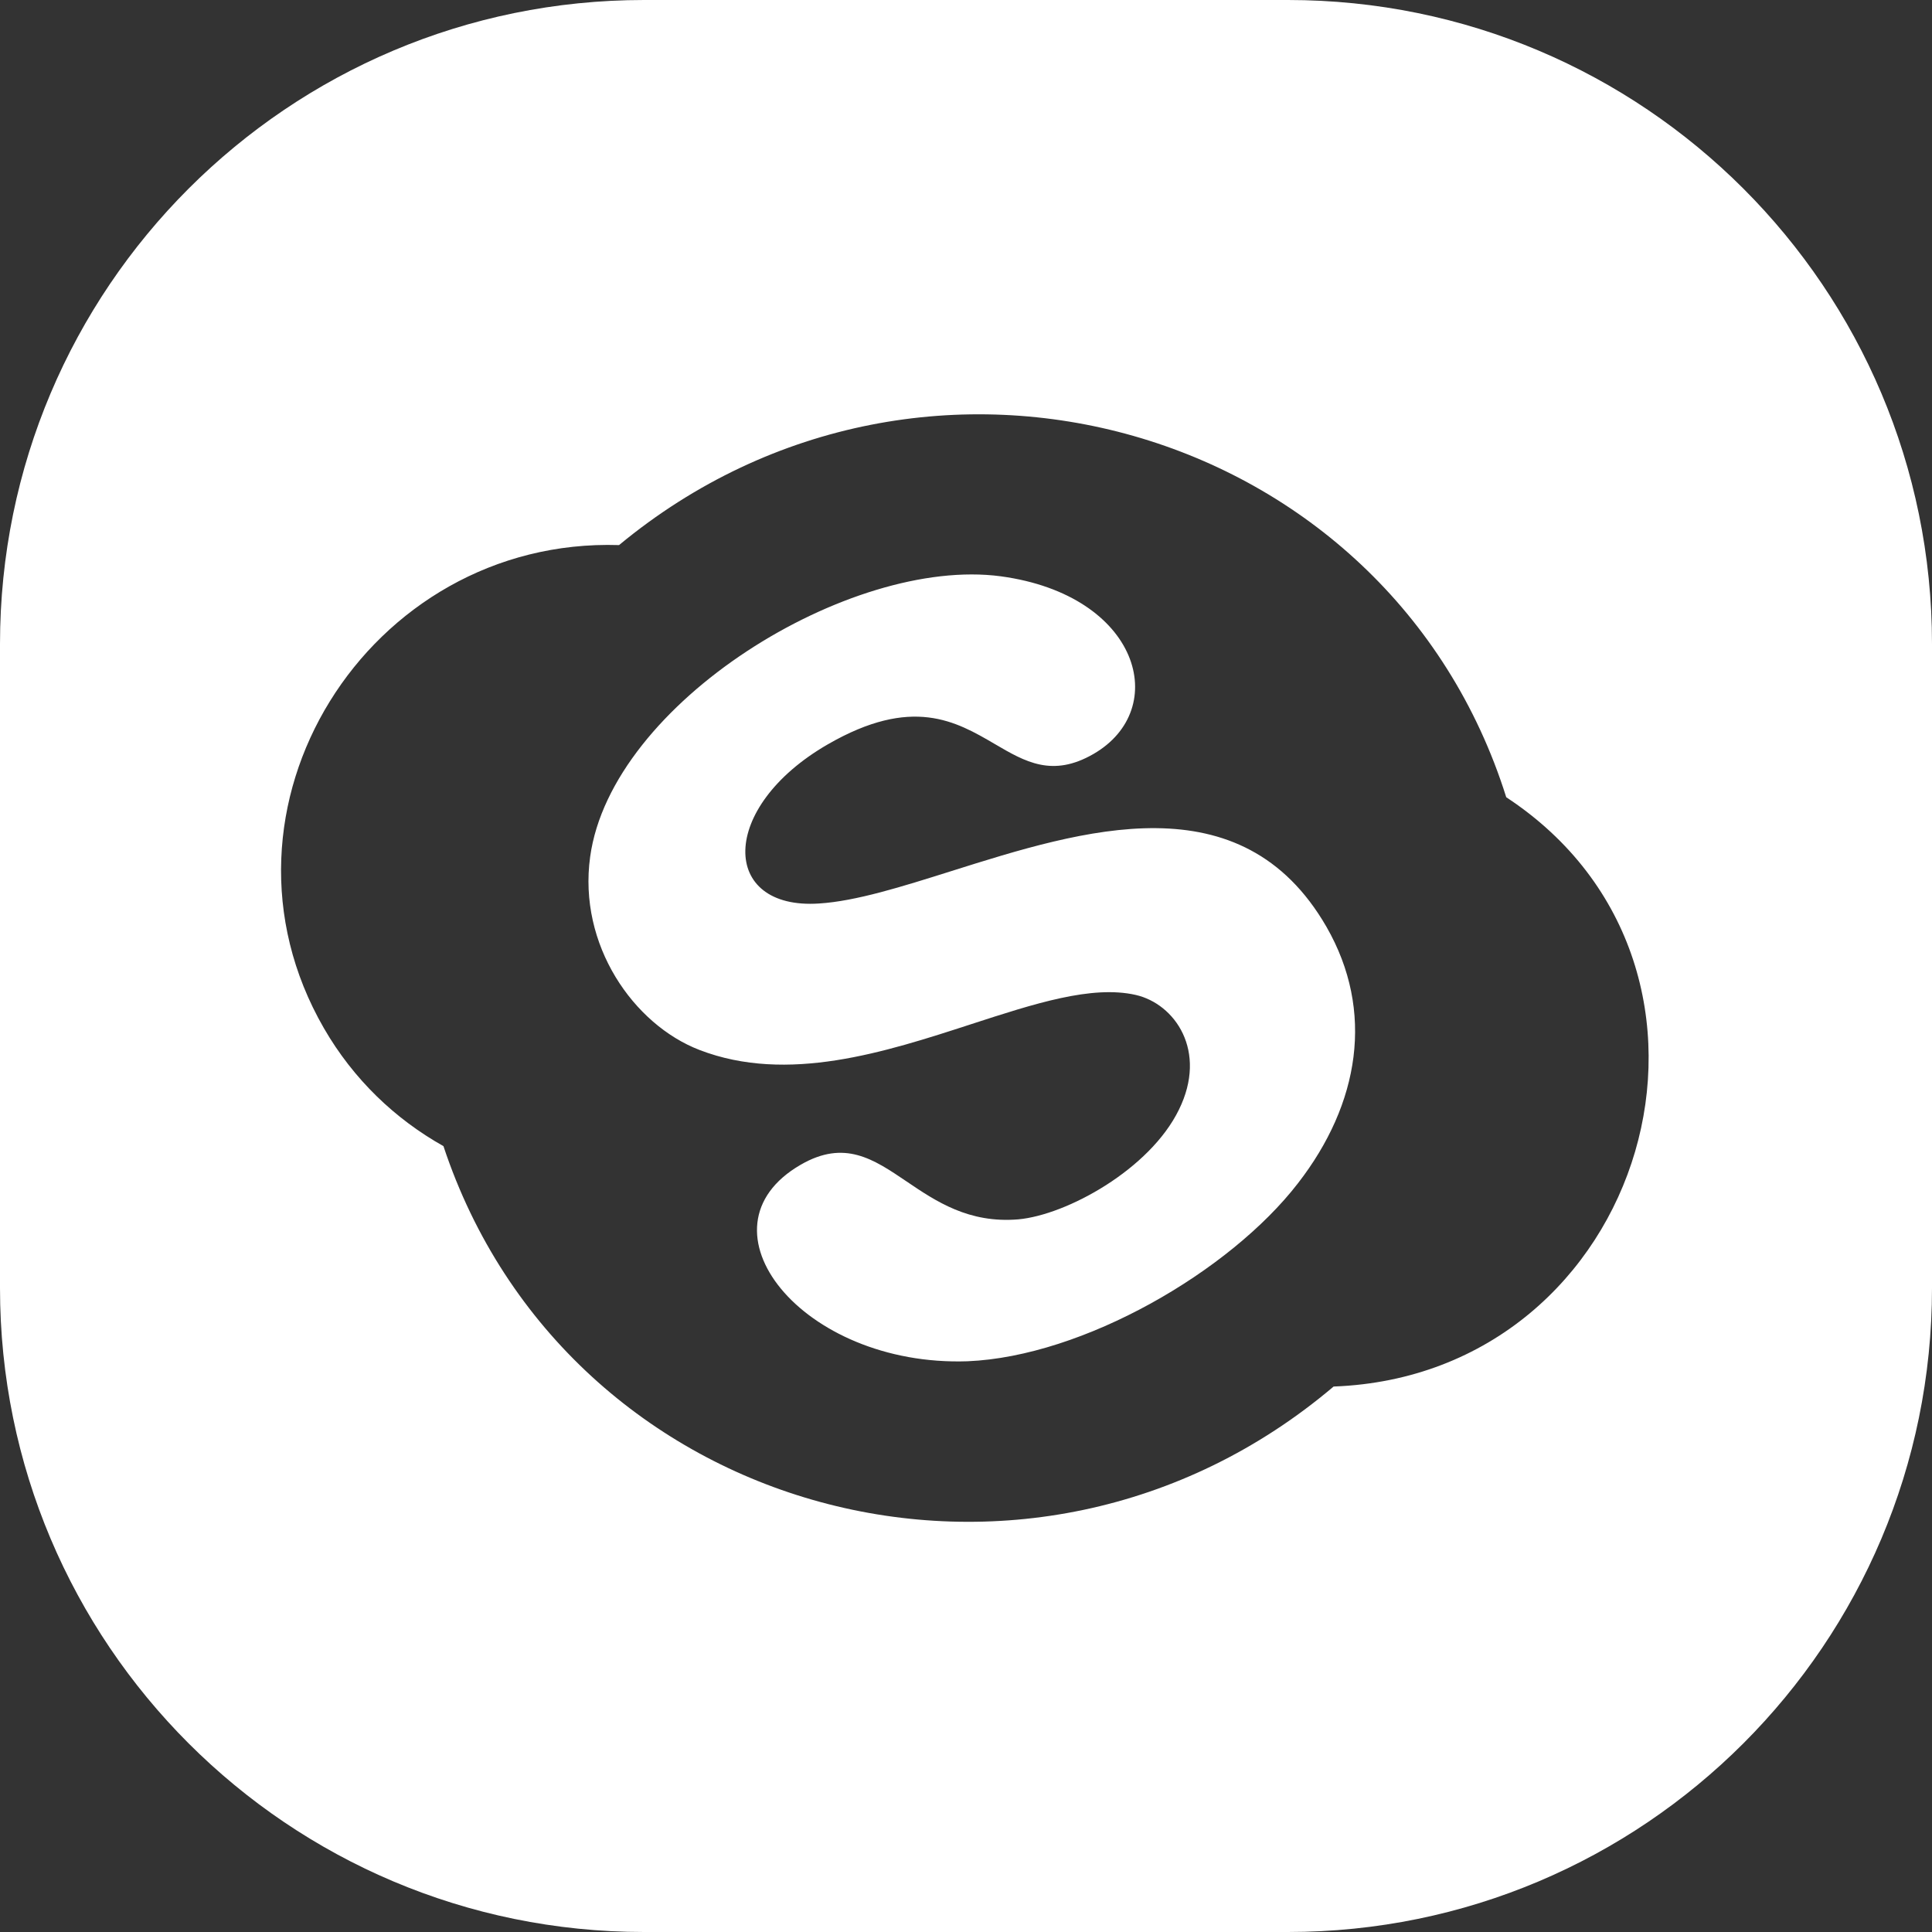 <svg width="51" height="51" viewBox="0 0 51 51" fill="none" xmlns="http://www.w3.org/2000/svg">
<rect x="0" y="0" width="51" height="51" fill="#333333" stroke="none"/>
<path fill-rule="evenodd" clip-rule="evenodd" d="M17 0C7.611 0 0 7.611 0 17V34C0 43.389 7.611 51 17 51H34C43.389 51 51 43.389 51 34V17C51 7.611 43.389 0 34 0H17ZM16.341 14.389C24.441 7.683 36.664 11.197 39.761 21.045C46.629 25.559 43.482 36.293 35.204 36.601C27.171 43.407 14.951 40.043 11.706 30.255C10.431 29.54 9.33 28.492 8.551 27.143C5.203 21.344 9.72 14.179 16.341 14.389ZM25.539 35.934C28.594 35.808 32.467 33.564 34.263 31.235C35.888 29.141 36.295 26.694 35.015 24.465C32.772 20.579 28.591 21.898 25.112 22.995C23.802 23.408 22.592 23.789 21.623 23.85C19.013 24.025 18.963 21.317 21.85 19.65C24.078 18.364 25.237 19.042 26.258 19.639C27.061 20.11 27.779 20.53 28.865 19.903C30.915 18.719 30.095 15.712 26.418 15.213C22.442 14.682 16.139 18.549 15.579 22.615C15.255 24.945 16.726 27.049 18.469 27.718C20.792 28.61 23.359 27.776 25.642 27.034C27.306 26.493 28.819 26.002 29.977 26.263C31.014 26.498 31.884 27.742 31.121 29.292C30.352 30.869 28.157 32.072 26.88 32.188C25.571 32.297 24.705 31.711 23.931 31.187C23.053 30.593 22.293 30.078 21.138 30.745C18.252 32.411 21.165 36.082 25.539 35.934Z" fill="white"/>
</svg>
